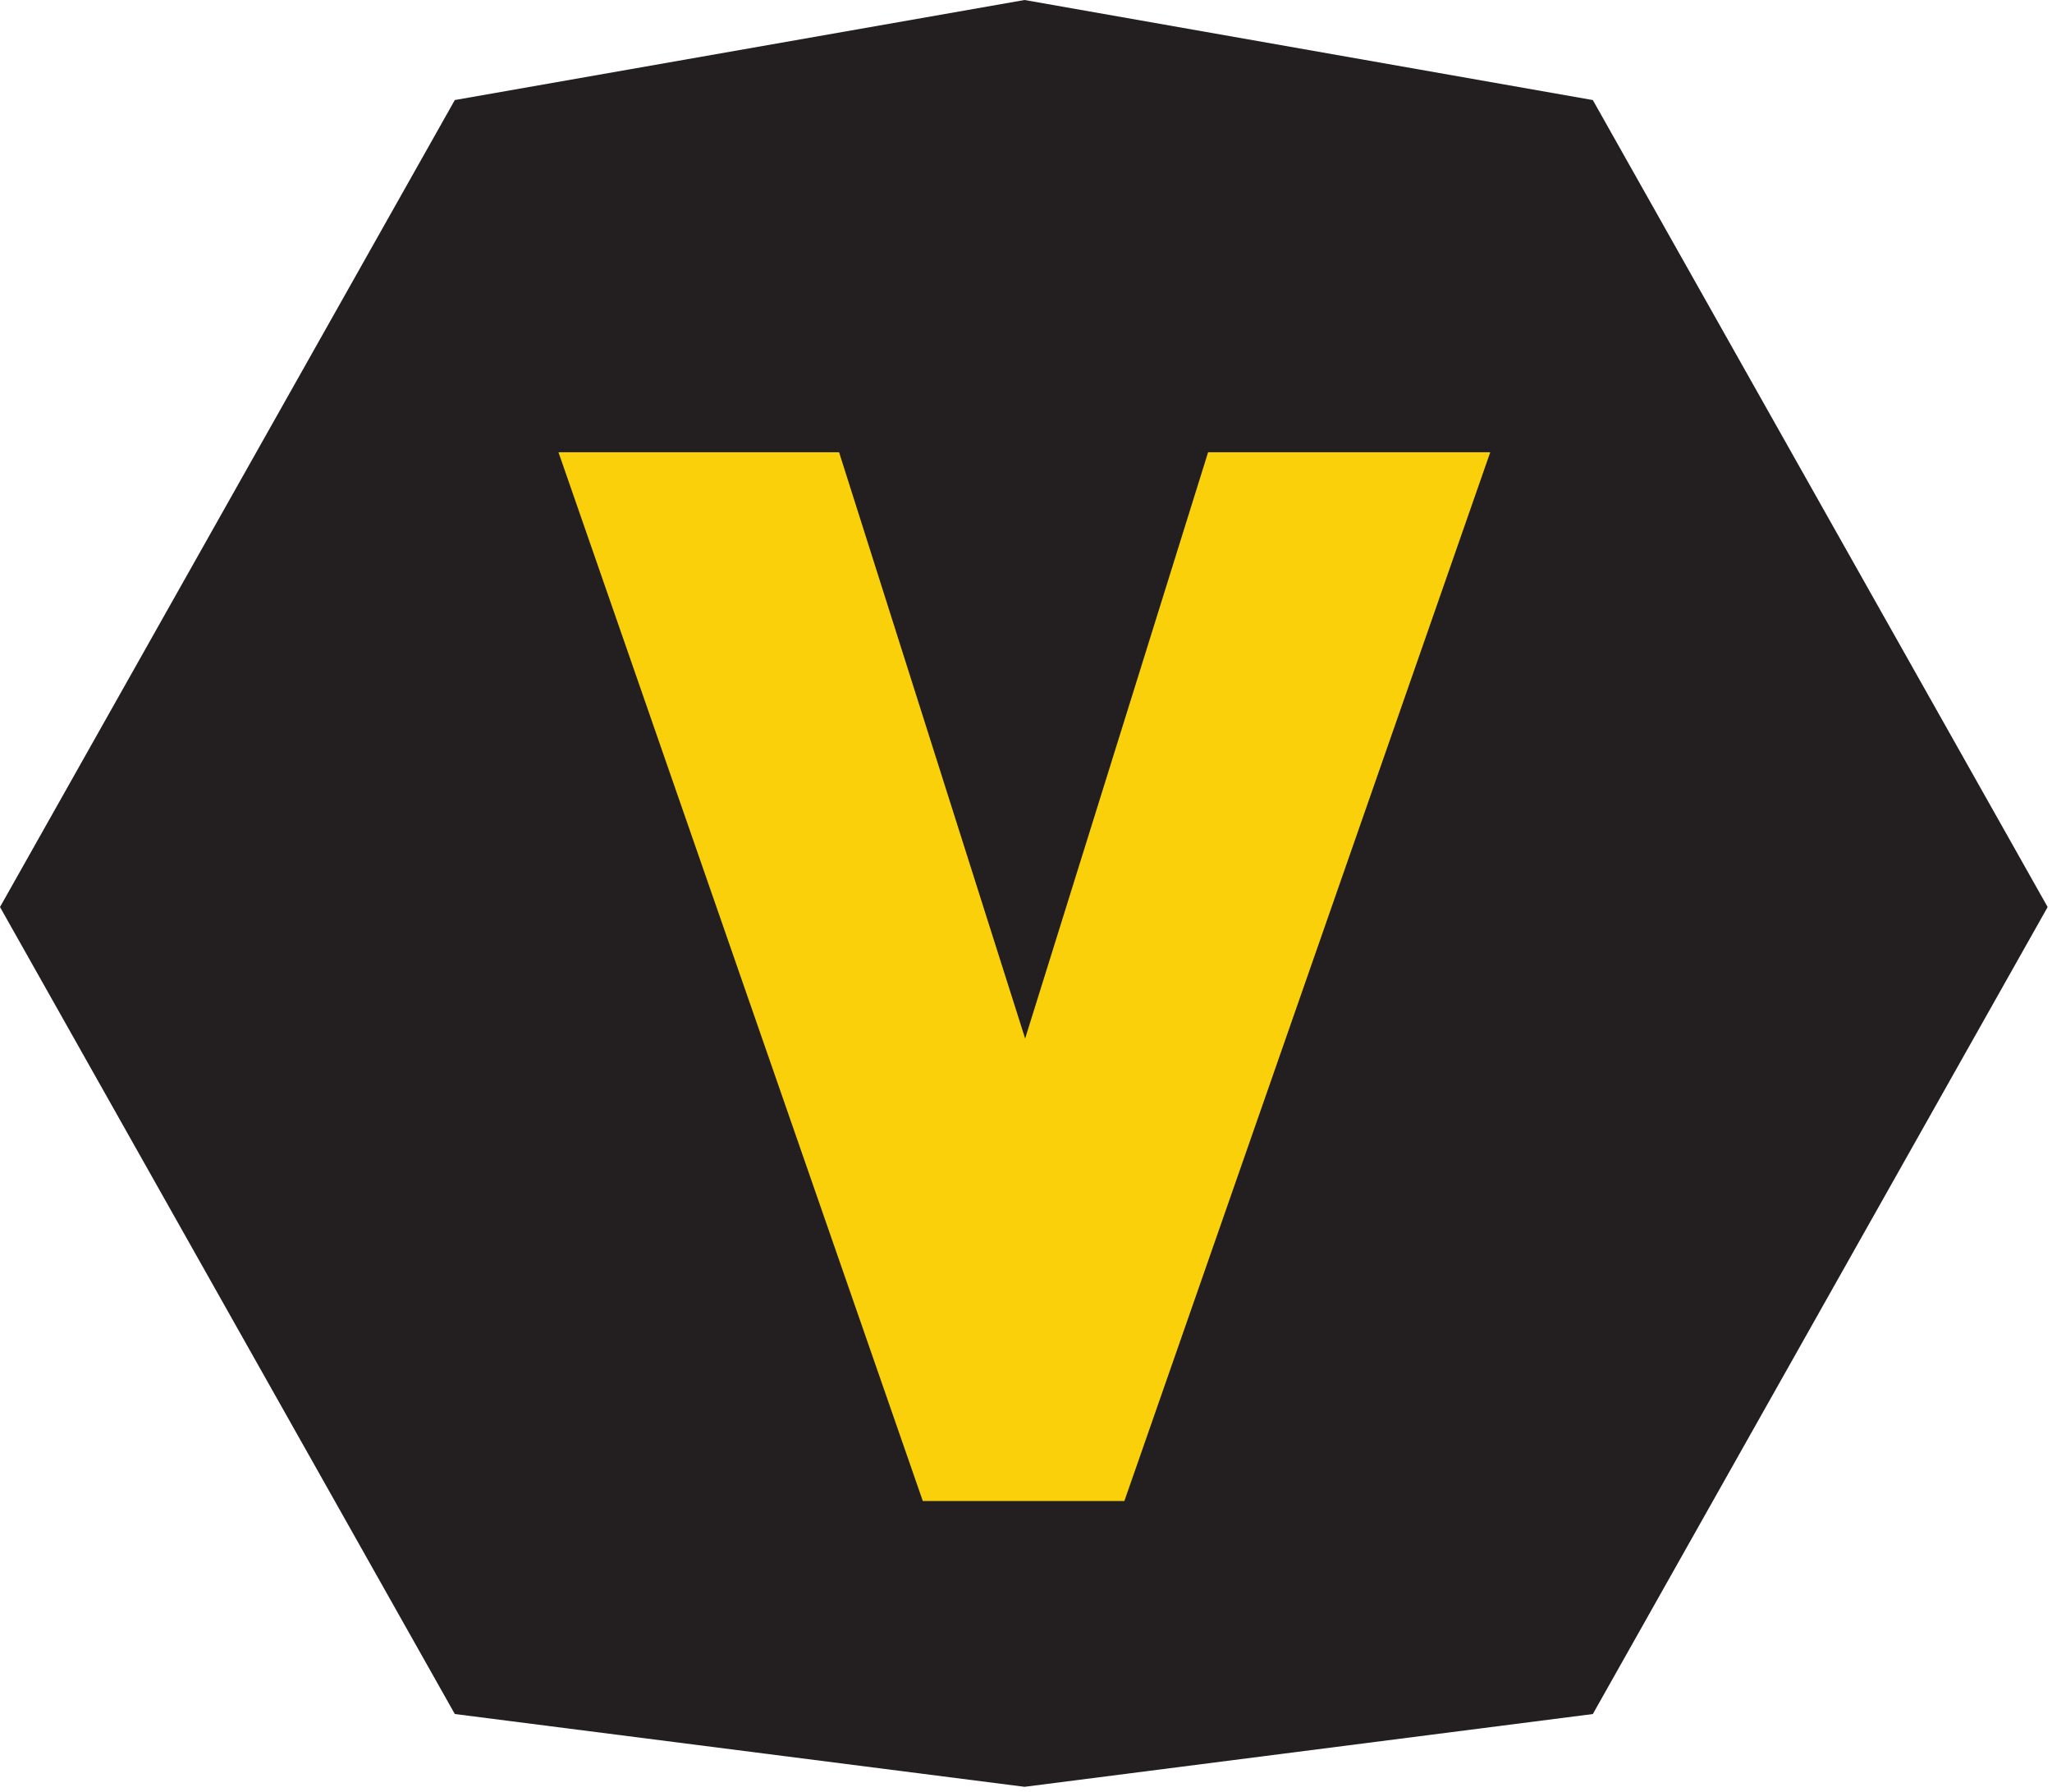<svg width="355" height="310" viewBox="0 0 355 310" fill="none" xmlns="http://www.w3.org/2000/svg">
<path d="M275.562 296.5L177.25 309.089L78.683 296.496L0 156.9L78.683 17.305L177.25 -3.05176e-05L275.562 17.309L354.246 156.904L275.562 296.5Z" fill="#231F20"/>
<path d="M257.813 78.237L194.517 259.654H159.65L96.621 78.237H145.165L177.35 179.648L209.001 78.237H257.813Z" fill="#FAD00A"/>
</svg>
